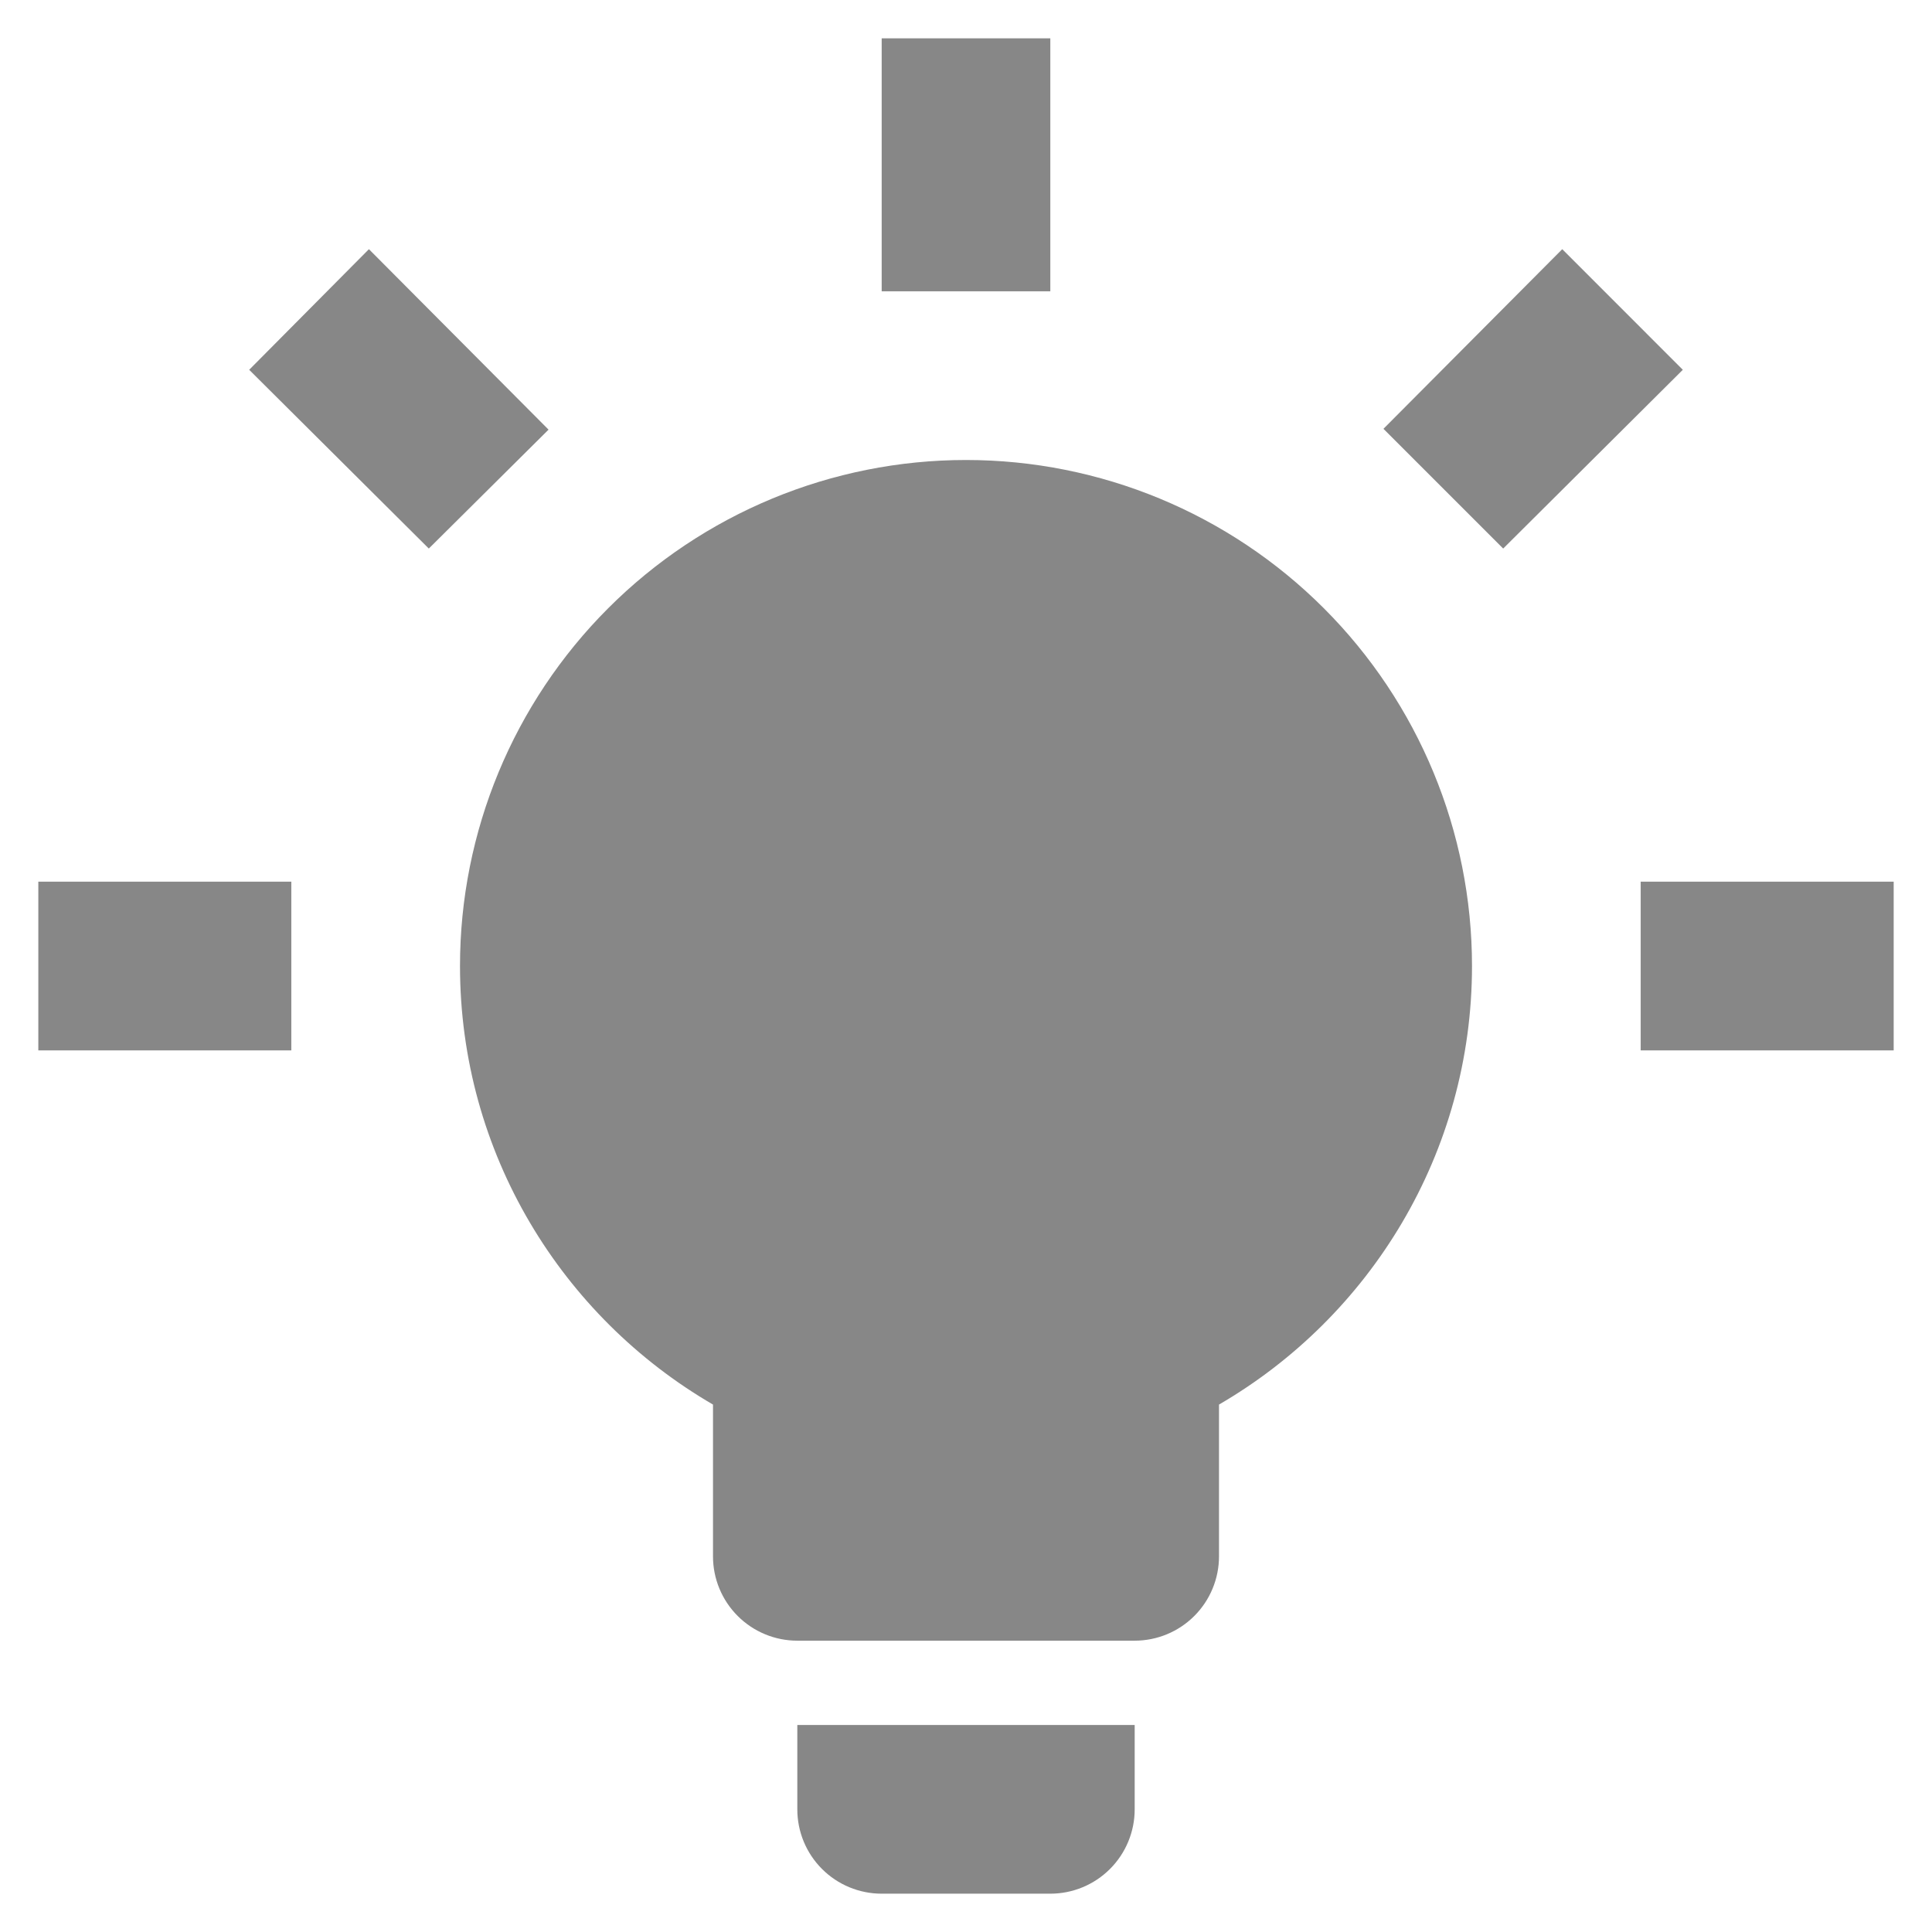 <svg width="42" height="42" viewBox="0 0 42 42" fill="none" xmlns="http://www.w3.org/2000/svg">
<path d="M21 10C23.917 10 26.715 11.159 28.778 13.222C30.841 15.285 32 18.083 32 21C32 25.07 29.782 28.627 26.5 30.534V33.834C26.5 34.32 26.307 34.786 25.963 35.13C25.619 35.474 25.153 35.667 24.667 35.667H17.333C16.847 35.667 16.381 35.474 16.037 35.13C15.693 34.786 15.5 34.32 15.5 33.834V30.534C12.218 28.627 10 25.07 10 21C10 18.083 11.159 15.285 13.222 13.222C15.285 11.159 18.083 10 21 10ZM24.667 37.5V39.334C24.667 39.82 24.474 40.286 24.13 40.63C23.786 40.974 23.32 41.167 22.833 41.167H19.167C18.68 41.167 18.214 40.974 17.87 40.63C17.526 40.286 17.333 39.82 17.333 39.334V37.5H24.667ZM35.667 19.167H41.167V22.834H35.667V19.167ZM0.833 19.167H6.333V22.834H0.833V19.167ZM22.833 0.833V6.333H19.167V0.833H22.833ZM8.02 5.417L11.925 9.34L9.322 11.925L5.417 8.039L8.02 5.417ZM30.075 9.322L33.962 5.417L36.583 8.039L32.678 11.925L30.075 9.322Z" fill="#878787"/>
</svg>
